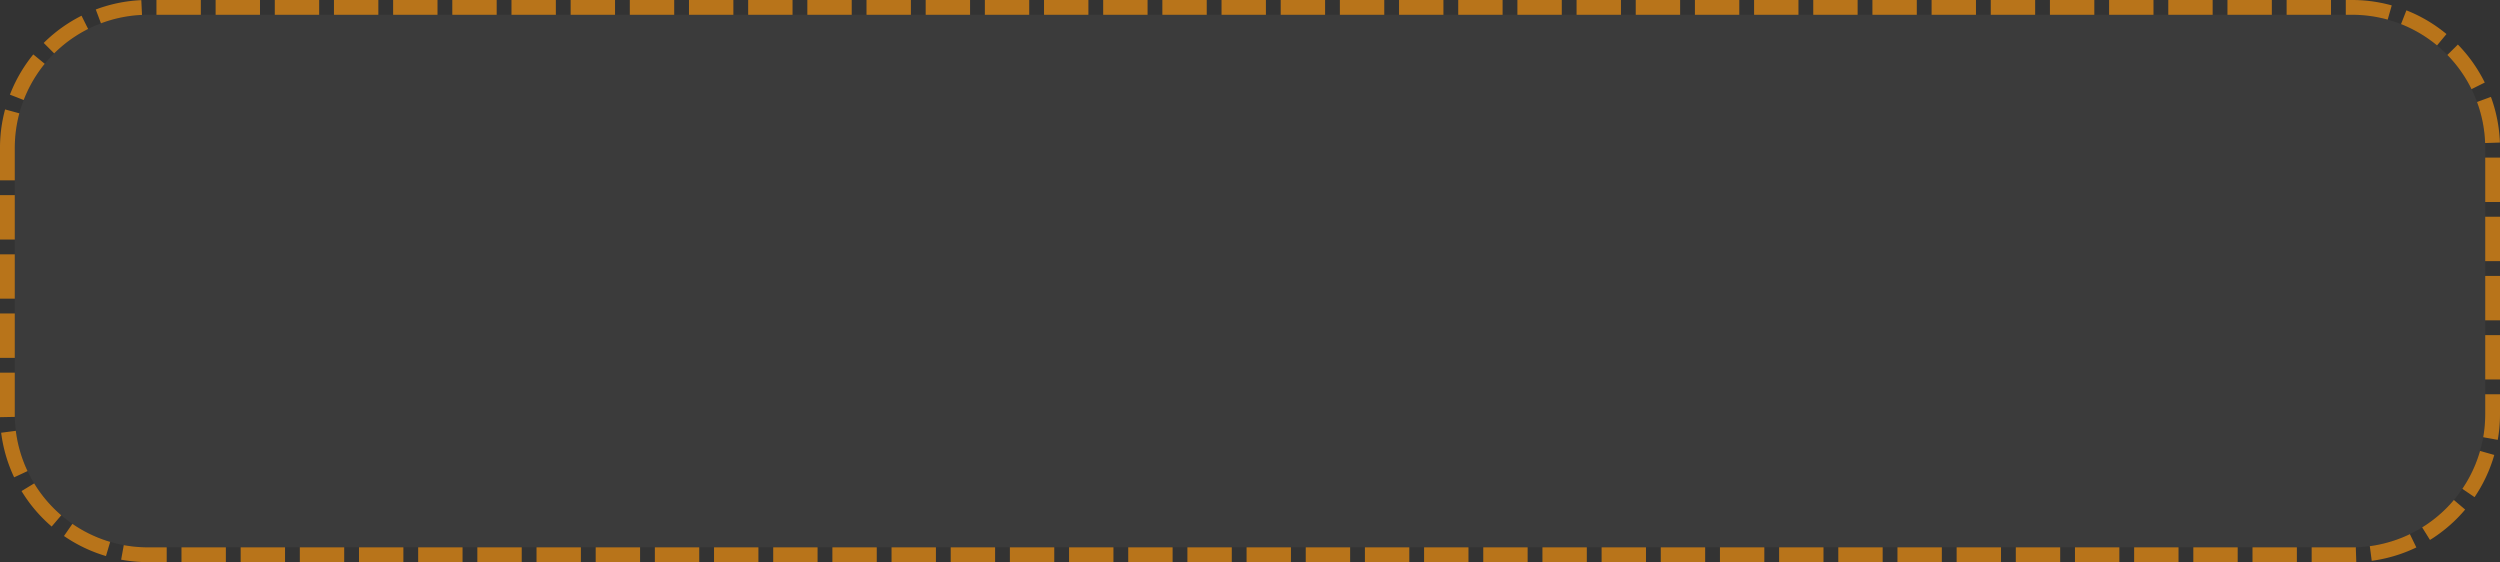 ﻿<?xml version="1.0" encoding="utf-8"?>
<svg version="1.1" xmlns:xlink="http://www.w3.org/1999/xlink" width="169px" height="38px" xmlns="http://www.w3.org/2000/svg">
  <rect width="100%" height="100%" fill="#333333" stroke="none"/>
  <g transform="matrix(1 0 0 1 -321 -625 )">
    <path d="M 322 635  A 9 9 0 0 1 331 626 L 480 626  A 9 9 0 0 1 489 635 L 489 653  A 9 9 0 0 1 480 662 L 331 662  A 9 9 0 0 1 322 653 L 322 635  Z " fill-rule="nonzero" fill="#f2f2f2" stroke="none" fill-opacity="0.043" />
    <path d="M 321.5 635  A 9.5 9.5 0 0 1 331 625.5 L 480 625.5  A 9.5 9.5 0 0 1 489.5 635 L 489.5 653  A 9.5 9.5 0 0 1 480 662.5 L 331 662.5  A 9.5 9.5 0 0 1 321.5 653 L 321.5 635  Z " stroke-width="1" stroke-dasharray="3,1" stroke="#b8741a" fill="none" stroke-dashoffset="0.5" />
  </g>
</svg>